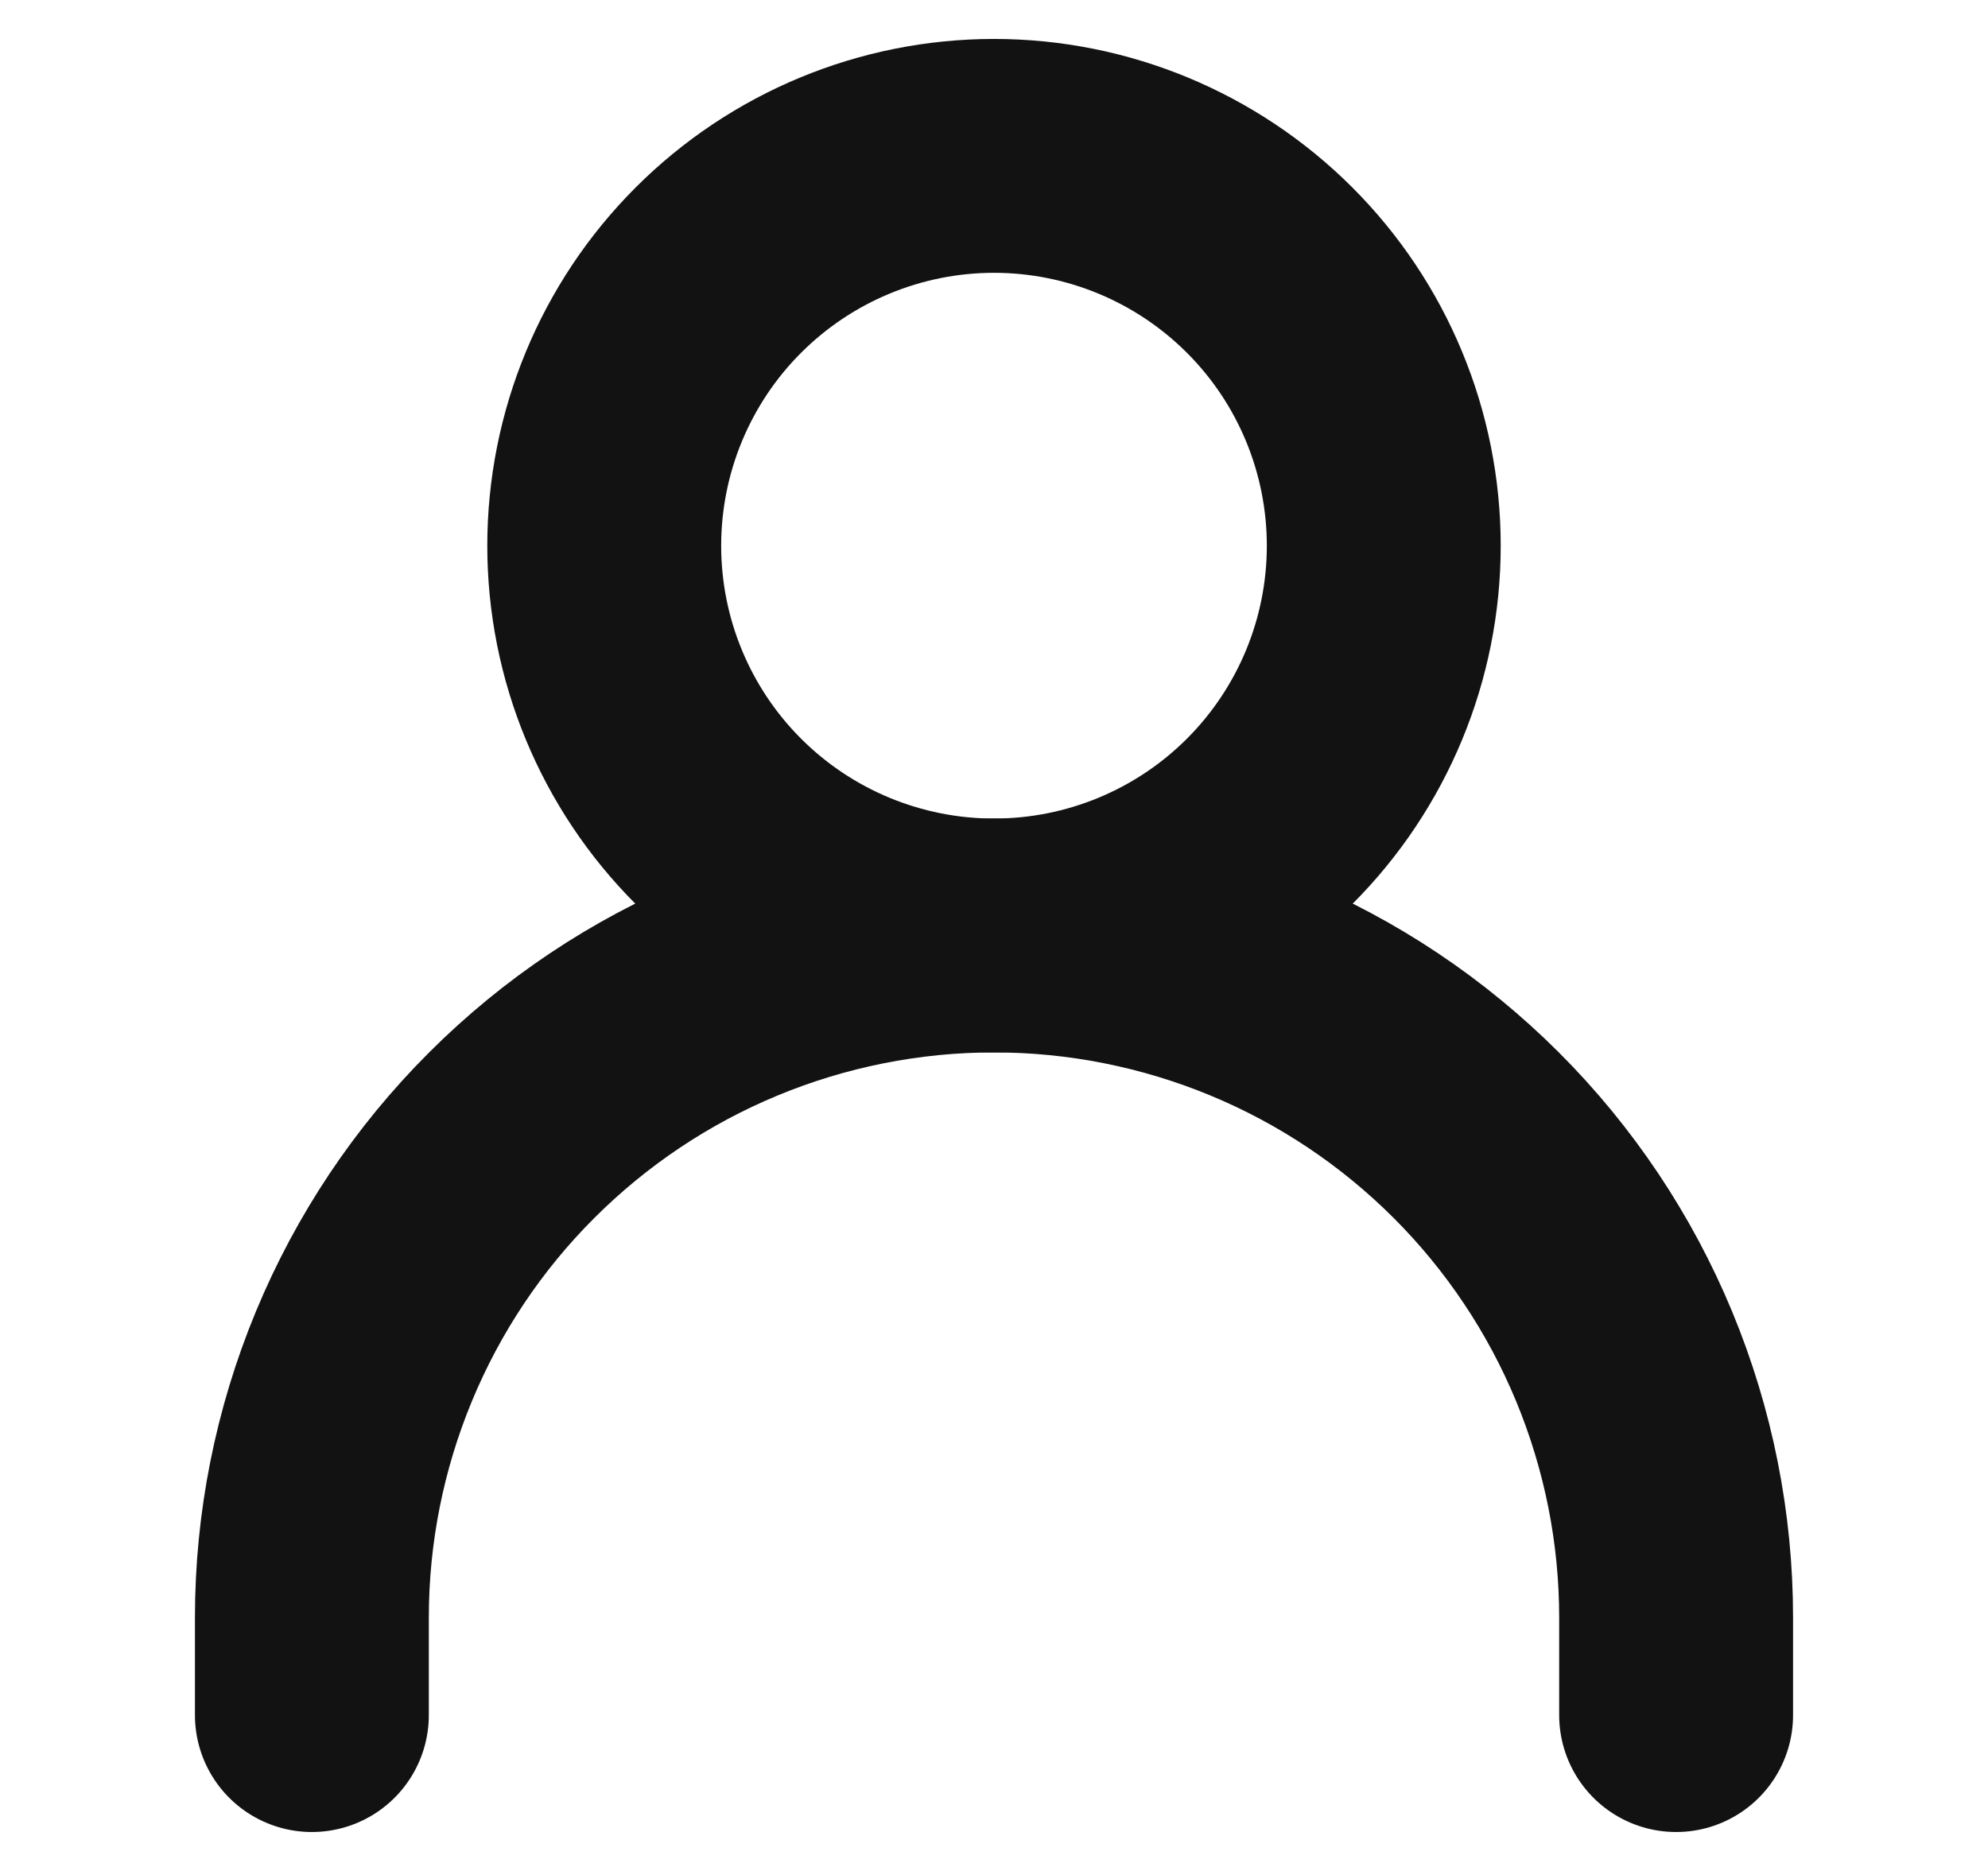 <svg width="17" height="16" viewBox="0 0 17 16" fill="none" xmlns="http://www.w3.org/2000/svg">
<g id="Line Rounded/User">
<g id="User">
<g id="Group">
<path id="Vector" d="M2.667 14.667V13.833C2.667 13.067 2.818 12.309 3.111 11.601C3.404 10.893 3.833 10.25 4.375 9.709C4.917 9.167 5.56 8.737 6.268 8.444C6.975 8.151 7.734 8 8.5 8C9.266 8 10.024 8.151 10.732 8.444C11.44 8.737 12.083 9.167 12.625 9.709C13.166 10.25 13.596 10.893 13.889 11.601C14.182 12.309 14.333 13.067 14.333 13.833V14.667" stroke="#121212" stroke-width="2" stroke-linecap="round" stroke-linejoin="round"/>
<path id="Vector_2" d="M8.5 8C9.384 8 10.232 7.649 10.857 7.024C11.482 6.399 11.833 5.551 11.833 4.667C11.833 3.783 11.482 2.935 10.857 2.31C10.232 1.685 9.384 1.333 8.5 1.333C7.616 1.333 6.768 1.685 6.143 2.31C5.518 2.935 5.167 3.783 5.167 4.667C5.167 5.551 5.518 6.399 6.143 7.024C6.768 7.649 7.616 8 8.5 8V8Z" stroke="#121212" stroke-width="2" stroke-linecap="round" stroke-linejoin="round"/>
</g>
</g>
</g>
</svg>
